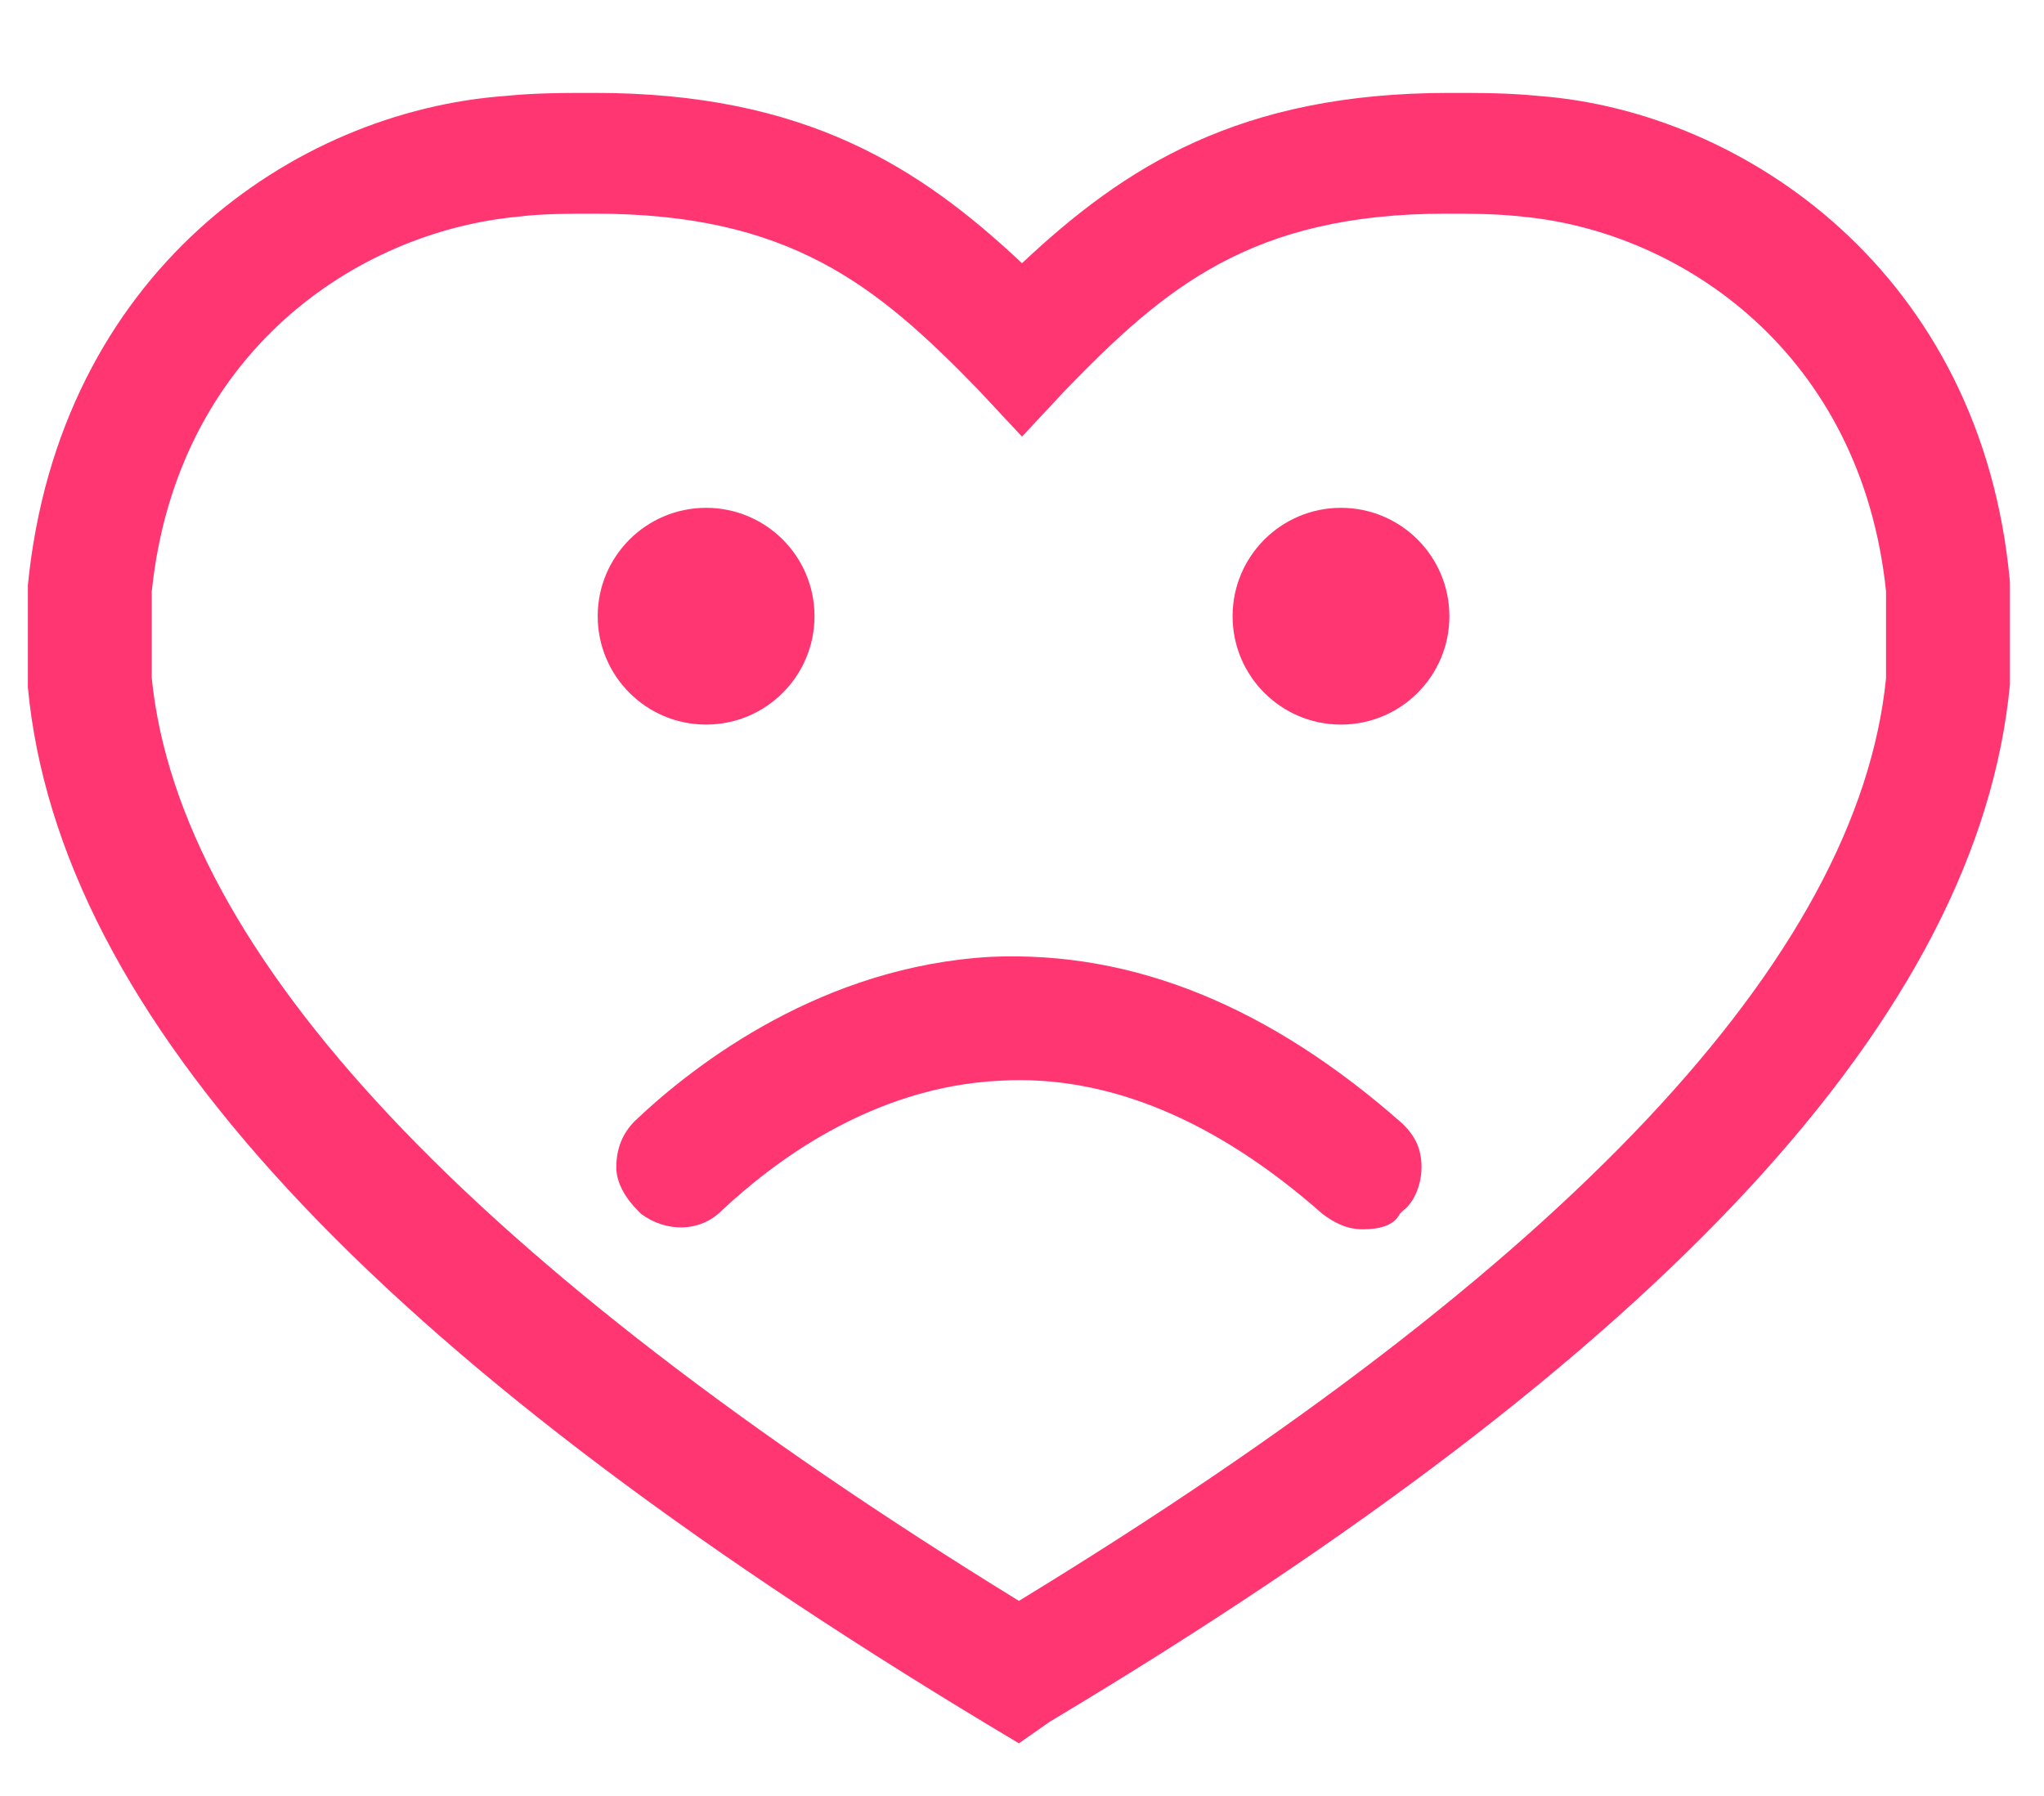<?xml version="1.0" encoding="utf-8"?>
<!-- Generator: Adobe Illustrator 19.1.1, SVG Export Plug-In . SVG Version: 6.00 Build 0)  -->
<svg version="1.1" id="Layer_1" xmlns="http://www.w3.org/2000/svg" xmlns:xlink="http://www.w3.org/1999/xlink" x="0px" y="0px"
	 viewBox="0 0 66 58" style="enable-background:new 0 0 66 58;" xml:space="preserve">
<g>
	<g>
		<path style="fill:#FF3671;" d="M45.2,39c-0.6,0.6-1.7,0.7-2.3,0.1c-3.5-3.1-7-4.6-10.6-4.4c-4.3,0.2-7.6,2.8-9.2,4.3
			c-0.6,0.6-1.6,0.6-2.2,0.1L20.8,39c-0.8-0.6-0.8-1.8-0.1-2.5c2-1.9,6-5,11.4-5.2c4.5-0.2,8.9,1.5,13.1,5.3
			C45.9,37.1,46,38.3,45.2,39L45.2,39z"/>
		<path style="fill:#FF3671;" d="M44,39.7c-0.5,0-0.9-0.2-1.3-0.5c-3.4-3-6.9-4.5-10.4-4.3c-4.2,0.2-7.4,2.7-9,4.2
			c-0.7,0.7-1.8,0.7-2.6,0.1l-0.1-0.1c-0.4-0.4-0.7-0.9-0.7-1.4c0-0.6,0.2-1.1,0.6-1.5c2-1.9,6.1-5,11.5-5.3c4.6-0.2,9,1.6,13.3,5.4
			c0.4,0.4,0.6,0.8,0.6,1.4c0,0.5-0.2,1.1-0.6,1.4l-0.1,0.1C45,39.6,44.5,39.7,44,39.7z M32.9,34.4c3.4,0,6.8,1.5,10.2,4.5
			c0.6,0.5,1.5,0.5,2,0l0.1-0.1c0.3-0.3,0.4-0.7,0.4-1.1c0-0.4-0.2-0.8-0.5-1c-4.1-3.7-8.5-5.5-12.9-5.2c-5.3,0.3-9.3,3.4-11.2,5.2
			c-0.3,0.3-0.5,0.7-0.5,1.1c0,0.4,0.2,0.8,0.5,1.1l0.1,0.1c0.6,0.5,1.4,0.4,1.9-0.1c1.6-1.5,5-4.2,9.3-4.4
			C32.5,34.4,32.7,34.4,32.9,34.4z"/>
	</g>
</g>
<g id="Favorite">
	<g>
		<path style="fill:#FF3671;" d="M32.9,56.3l-1-0.6c-19.9-12-30-22.9-31-33.5l0-0.2l0-3.1C1.9,8.8,9.5,3.6,16.3,3.1
			c1-0.1,1.9-0.1,2.9-0.1c6.8,0,10.5,2.4,13.8,5.5c3.3-3.1,7-5.5,13.8-5.5c1,0,1.9,0,2.9,0.1C56.3,3.6,64,8.8,64.9,18.8l0,0.2l0,3.1
			c-1,10.6-11.1,21.6-31,33.5L32.9,56.3z M4.9,21.9c0.9,8.9,10.3,18.9,28,29.8c17.7-10.8,27.1-20.8,28-29.8v-2.8
			c-0.8-7.7-6.6-11.6-11.7-12.1l0,0c-0.9-0.1-1.7-0.1-2.5-0.1c-6.3,0-9.1,2.4-12.3,5.7l-1.4,1.5l-1.4-1.5c-3.3-3.4-6.1-5.7-12.4-5.7
			c-0.8,0-1.7,0-2.5,0.1C11.5,7.5,5.7,11.4,4.9,19.1V21.9z"/>
	</g>
	<g>
		<circle style="fill:#FF3671;" cx="22.8" cy="19.9" r="3.5"/>
	</g>
	<g>
		<circle style="fill:#FF3671;" cx="43.3" cy="19.9" r="3.5"/>
	</g>
</g>
</svg>
